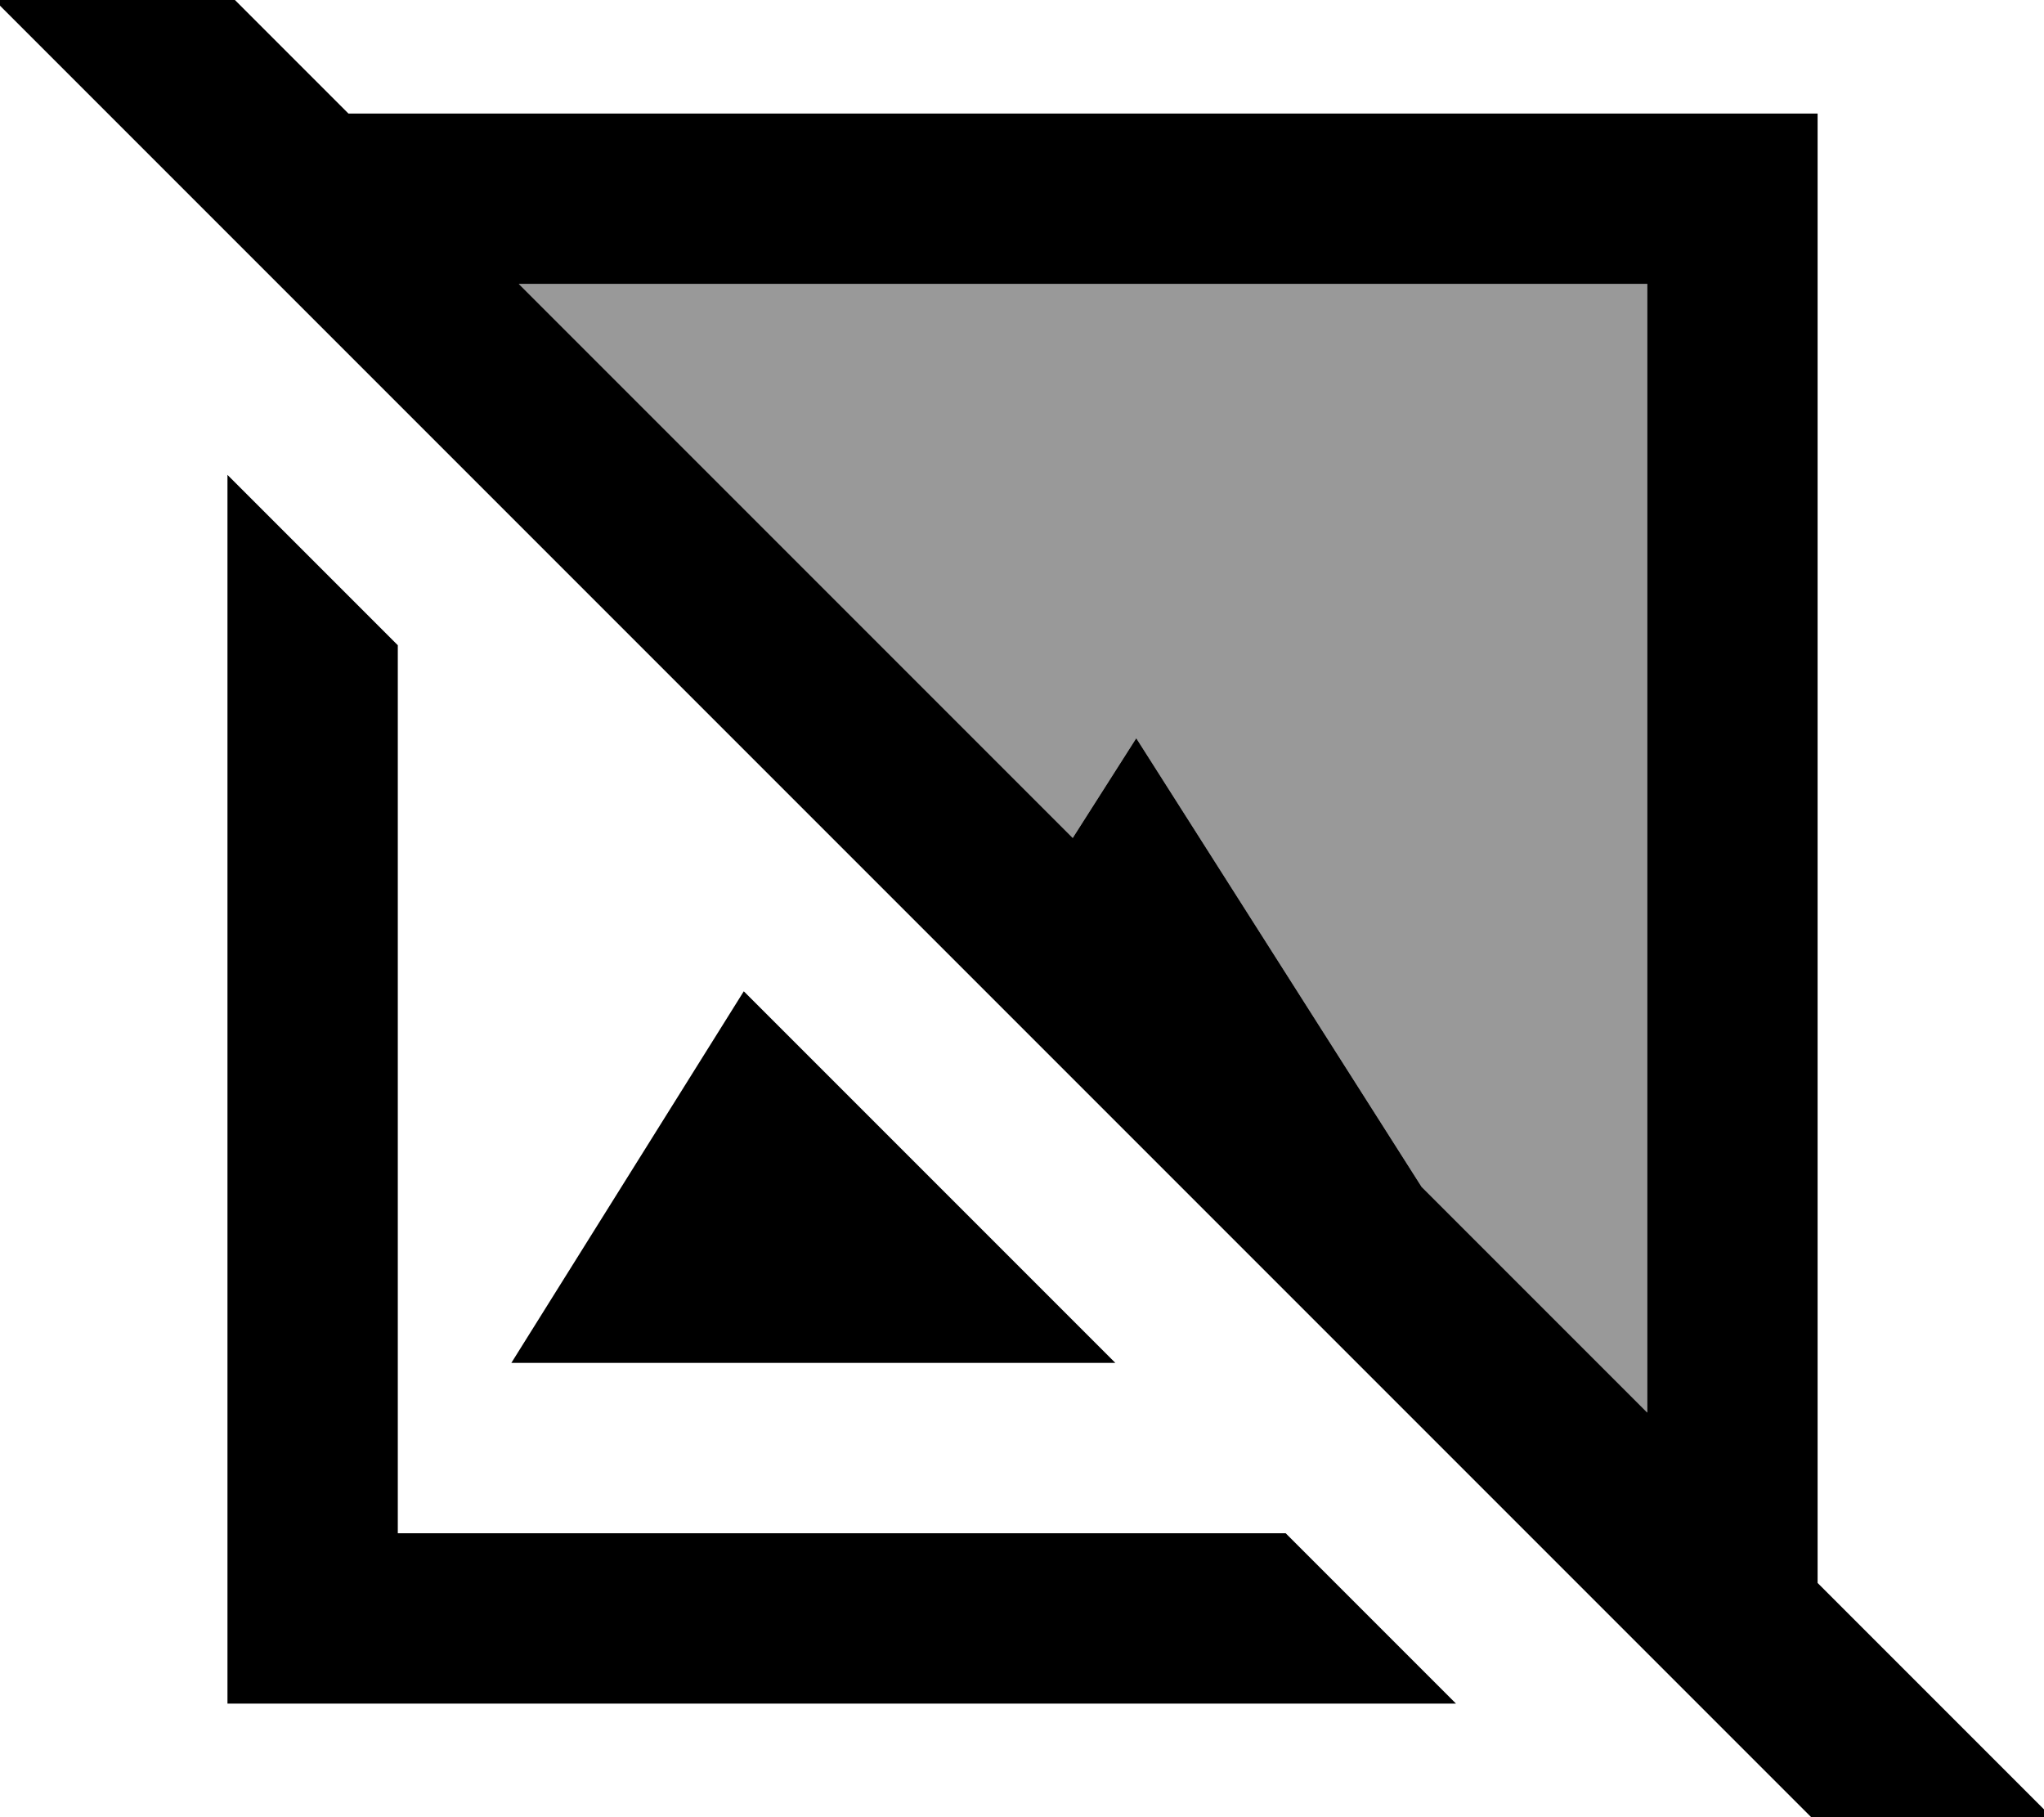 <svg fill="currentColor" xmlns="http://www.w3.org/2000/svg" viewBox="0 0 576 512"><!--! Font Awesome Pro 7.1.0 by @fontawesome - https://fontawesome.com License - https://fontawesome.com/license (Commercial License) Copyright 2025 Fonticons, Inc. --><path opacity=".4" fill="currentColor" d="M146.2 80l318 0 0 318-63.6-63.6-80.4-126.4-17.9 28.1-156.1-156.1z"/><path fill="currentColor" d="M49.3-16.9l-17-17-33.9 33.9 17 17 512 512 17 17 33.9-33.9c-5.9-5.9-28-28-66.1-66.1l0-414-414 0-48.9-48.9zM146.2 80l318 0 0 318-63.6-63.6-80.4-126.4-17.9 28.1-156.1-156.1zM362.3 432l-250.2 0 0-250.2-48-48 0 346.2 346.2 0-48-48zM144.1 384l170.2 0-104.7-104.7-65.5 104.7z"/></svg>